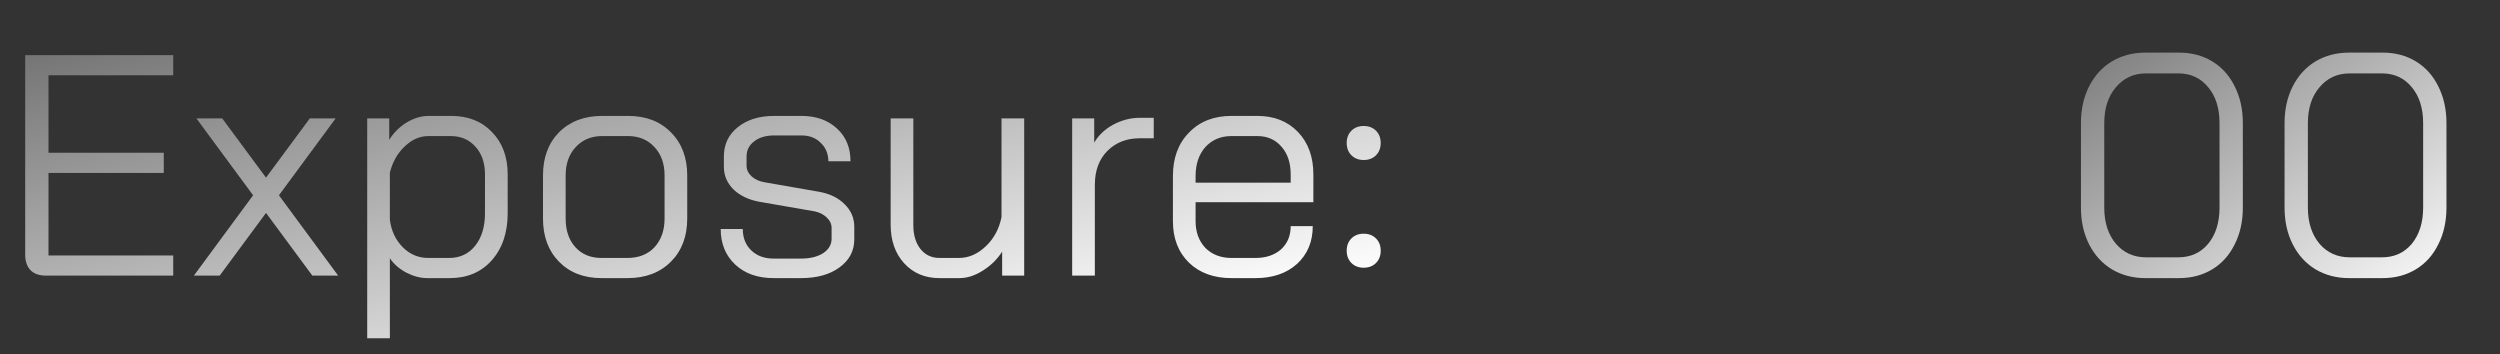 <svg width="127" height="18" viewBox="0 0 127 18" fill="none" xmlns="http://www.w3.org/2000/svg">
<rect x="0" y="0" width="127" height="18" fill="#333333" stroke="none"/>
<path d="M2.32 14C1.989 14 1.733 13.909 1.552 13.728C1.371 13.536 1.28 13.275 1.28 12.944V2.8H8.8V3.824H2.464V7.76H8.32V8.784H2.464V12.976H8.8V14H2.32ZM12.858 9.92L9.978 6.016H11.29L13.514 9.024L15.738 6.016H17.05L14.17 9.92L17.178 14H15.866L13.514 10.816L11.162 14H9.85L12.858 9.92ZM18.654 6.016H19.773V7.104C19.997 6.741 20.291 6.448 20.654 6.224C21.027 6 21.4 5.888 21.773 5.888H22.925C23.779 5.888 24.467 6.16 24.989 6.704C25.523 7.248 25.79 7.968 25.79 8.864V10.832C25.79 11.824 25.517 12.624 24.974 13.232C24.44 13.829 23.731 14.128 22.846 14.128H21.694C21.363 14.128 21.016 14.037 20.654 13.856C20.291 13.664 20.008 13.419 19.805 13.12V17.184H18.654V6.016ZM22.814 13.104C23.368 13.104 23.811 12.896 24.142 12.48C24.472 12.064 24.637 11.515 24.637 10.832V8.864C24.637 8.277 24.477 7.808 24.157 7.456C23.837 7.093 23.416 6.912 22.893 6.912H21.773C21.326 6.912 20.92 7.088 20.558 7.44C20.195 7.781 19.944 8.224 19.805 8.768V11.168C19.88 11.733 20.099 12.197 20.462 12.56C20.824 12.923 21.256 13.104 21.758 13.104H22.814ZM30.559 14.128C29.663 14.128 28.944 13.851 28.399 13.296C27.855 12.741 27.584 12.011 27.584 11.104V8.912C27.584 8.005 27.855 7.275 28.399 6.72C28.954 6.165 29.685 5.888 30.591 5.888H31.904C32.81 5.888 33.535 6.165 34.08 6.72C34.634 7.275 34.911 8.005 34.911 8.912V11.104C34.911 12.011 34.634 12.741 34.08 13.296C33.525 13.851 32.789 14.128 31.872 14.128H30.559ZM31.872 13.104C32.447 13.104 32.906 12.923 33.248 12.56C33.589 12.187 33.76 11.701 33.76 11.104V8.912C33.76 8.315 33.589 7.835 33.248 7.472C32.906 7.099 32.458 6.912 31.904 6.912H30.591C30.037 6.912 29.589 7.099 29.247 7.472C28.906 7.835 28.735 8.315 28.735 8.912V11.104C28.735 11.712 28.901 12.197 29.232 12.56C29.562 12.923 30.005 13.104 30.559 13.104H31.872ZM39.3 14.128C38.49 14.128 37.839 13.899 37.349 13.44C36.858 12.981 36.612 12.379 36.612 11.632H37.733C37.733 12.08 37.877 12.443 38.164 12.72C38.453 12.997 38.831 13.136 39.3 13.136H40.693C41.151 13.136 41.525 13.045 41.812 12.864C42.1 12.672 42.245 12.427 42.245 12.128V11.584C42.245 11.381 42.164 11.205 42.005 11.056C41.844 10.896 41.636 10.789 41.38 10.736L38.612 10.256C38.058 10.16 37.61 9.952 37.269 9.632C36.938 9.301 36.773 8.917 36.773 8.48V7.952C36.773 7.333 37.007 6.837 37.477 6.464C37.946 6.08 38.565 5.888 39.333 5.888H40.709C41.455 5.888 42.058 6.101 42.517 6.528C42.975 6.944 43.205 7.499 43.205 8.192H42.084C42.074 7.797 41.941 7.483 41.684 7.248C41.439 7.003 41.114 6.88 40.709 6.88H39.333C38.906 6.88 38.565 6.981 38.309 7.184C38.053 7.376 37.925 7.632 37.925 7.952V8.416C37.925 8.619 38.01 8.8 38.181 8.96C38.362 9.12 38.591 9.221 38.868 9.264L41.62 9.744C42.154 9.84 42.581 10.048 42.901 10.368C43.231 10.688 43.397 11.072 43.397 11.52V12.16C43.397 12.747 43.146 13.221 42.645 13.584C42.154 13.947 41.503 14.128 40.693 14.128H39.3ZM47.725 14.128C46.989 14.128 46.392 13.877 45.933 13.376C45.474 12.875 45.245 12.219 45.245 11.408V6.016H46.397V11.44C46.397 11.941 46.52 12.347 46.765 12.656C47.01 12.955 47.33 13.104 47.725 13.104H48.717C49.208 13.104 49.661 12.907 50.077 12.512C50.493 12.117 50.76 11.621 50.877 11.024V6.016H52.029V14H50.909V12.784C50.664 13.168 50.338 13.488 49.933 13.744C49.528 14 49.133 14.128 48.749 14.128H47.725ZM54.466 6.016H55.586V7.248C55.799 6.875 56.119 6.571 56.546 6.336C56.983 6.101 57.437 5.984 57.906 5.984H58.61V7.024H57.906C57.223 7.024 56.669 7.243 56.242 7.68C55.826 8.107 55.618 8.677 55.618 9.392V14H54.466V6.016ZM62.559 14.128C61.663 14.128 60.944 13.867 60.4 13.344C59.855 12.811 59.584 12.107 59.584 11.232V8.944C59.584 8.027 59.855 7.291 60.4 6.736C60.944 6.171 61.663 5.888 62.559 5.888H63.871C64.725 5.888 65.413 6.16 65.936 6.704C66.458 7.248 66.719 7.968 66.719 8.864V10.272H60.736V11.232C60.736 11.787 60.901 12.24 61.231 12.592C61.573 12.933 62.016 13.104 62.559 13.104H63.776C64.309 13.104 64.741 12.96 65.072 12.672C65.402 12.373 65.567 11.979 65.567 11.488H66.688C66.688 12.277 66.421 12.917 65.888 13.408C65.354 13.888 64.65 14.128 63.776 14.128H62.559ZM65.567 9.28V8.864C65.567 8.277 65.413 7.808 65.103 7.456C64.794 7.093 64.383 6.912 63.871 6.912H62.559C62.016 6.912 61.573 7.099 61.231 7.472C60.901 7.845 60.736 8.336 60.736 8.944V9.28H65.567ZM69.276 8.128C69.02 8.128 68.812 8.048 68.652 7.888C68.492 7.728 68.412 7.52 68.412 7.264C68.412 7.008 68.492 6.8 68.652 6.64C68.812 6.48 69.02 6.4 69.276 6.4C69.532 6.4 69.74 6.48 69.9 6.64C70.06 6.8 70.14 7.008 70.14 7.264C70.14 7.52 70.06 7.728 69.9 7.888C69.74 8.048 69.532 8.128 69.276 8.128ZM69.276 13.6C69.02 13.6 68.812 13.52 68.652 13.36C68.492 13.2 68.412 12.992 68.412 12.736C68.412 12.48 68.492 12.272 68.652 12.112C68.812 11.952 69.02 11.872 69.276 11.872C69.532 11.872 69.74 11.952 69.9 12.112C70.06 12.272 70.14 12.48 70.14 12.736C70.14 12.992 70.06 13.2 69.9 13.36C69.74 13.52 69.532 13.6 69.276 13.6Z" fill="url(#paint0_linear_720_259)"/>
<path d="M108.992 14.128C108.352 14.128 107.782 13.979 107.28 13.68C106.79 13.381 106.406 12.96 106.128 12.416C105.851 11.872 105.712 11.248 105.712 10.544V6.256C105.712 5.552 105.851 4.928 106.128 4.384C106.406 3.84 106.79 3.419 107.28 3.12C107.782 2.821 108.352 2.672 108.992 2.672H110.688C111.328 2.672 111.894 2.821 112.384 3.12C112.875 3.419 113.254 3.84 113.52 4.384C113.798 4.928 113.936 5.552 113.936 6.256V10.544C113.936 11.248 113.798 11.872 113.52 12.416C113.254 12.96 112.875 13.381 112.384 13.68C111.894 13.979 111.328 14.128 110.688 14.128H108.992ZM110.656 13.072C111.286 13.072 111.792 12.843 112.176 12.384C112.56 11.915 112.752 11.301 112.752 10.544V6.256C112.752 5.499 112.56 4.891 112.176 4.432C111.792 3.963 111.286 3.728 110.656 3.728H109.024C108.395 3.728 107.883 3.963 107.488 4.432C107.094 4.891 106.896 5.499 106.896 6.256V10.544C106.896 11.301 107.094 11.915 107.488 12.384C107.883 12.843 108.395 13.072 109.024 13.072H110.656ZM119.336 14.128C118.696 14.128 118.125 13.979 117.624 13.68C117.133 13.381 116.749 12.96 116.472 12.416C116.195 11.872 116.056 11.248 116.056 10.544V6.256C116.056 5.552 116.195 4.928 116.472 4.384C116.749 3.84 117.133 3.419 117.624 3.12C118.125 2.821 118.696 2.672 119.336 2.672H121.032C121.672 2.672 122.237 2.821 122.728 3.12C123.219 3.419 123.597 3.84 123.864 4.384C124.141 4.928 124.28 5.552 124.28 6.256V10.544C124.28 11.248 124.141 11.872 123.864 12.416C123.597 12.96 123.219 13.381 122.728 13.68C122.237 13.979 121.672 14.128 121.032 14.128H119.336ZM121 13.072C121.629 13.072 122.136 12.843 122.52 12.384C122.904 11.915 123.096 11.301 123.096 10.544V6.256C123.096 5.499 122.904 4.891 122.52 4.432C122.136 3.963 121.629 3.728 121 3.728H119.368C118.739 3.728 118.227 3.963 117.832 4.432C117.437 4.891 117.24 5.499 117.24 6.256V10.544C117.24 11.301 117.437 11.915 117.832 12.384C118.227 12.843 118.739 13.072 119.368 13.072H121Z" fill="url(#paint1_linear_720_259)"/>
<defs>
<linearGradient id="paint0_linear_720_259" x1="7.397" y1="0.877" x2="13.085" y2="26.577" gradientUnits="userSpaceOnUse">
<stop stop-color="#727272"/>
<stop offset="1" stop-color="white"/>
</linearGradient>
<linearGradient id="paint1_linear_720_259" x1="105.466" y1="0.877" x2="117.889" y2="19.587" gradientUnits="userSpaceOnUse">
<stop stop-color="#727272"/>
<stop offset="1" stop-color="white"/>
</linearGradient>
</defs>
</svg>
